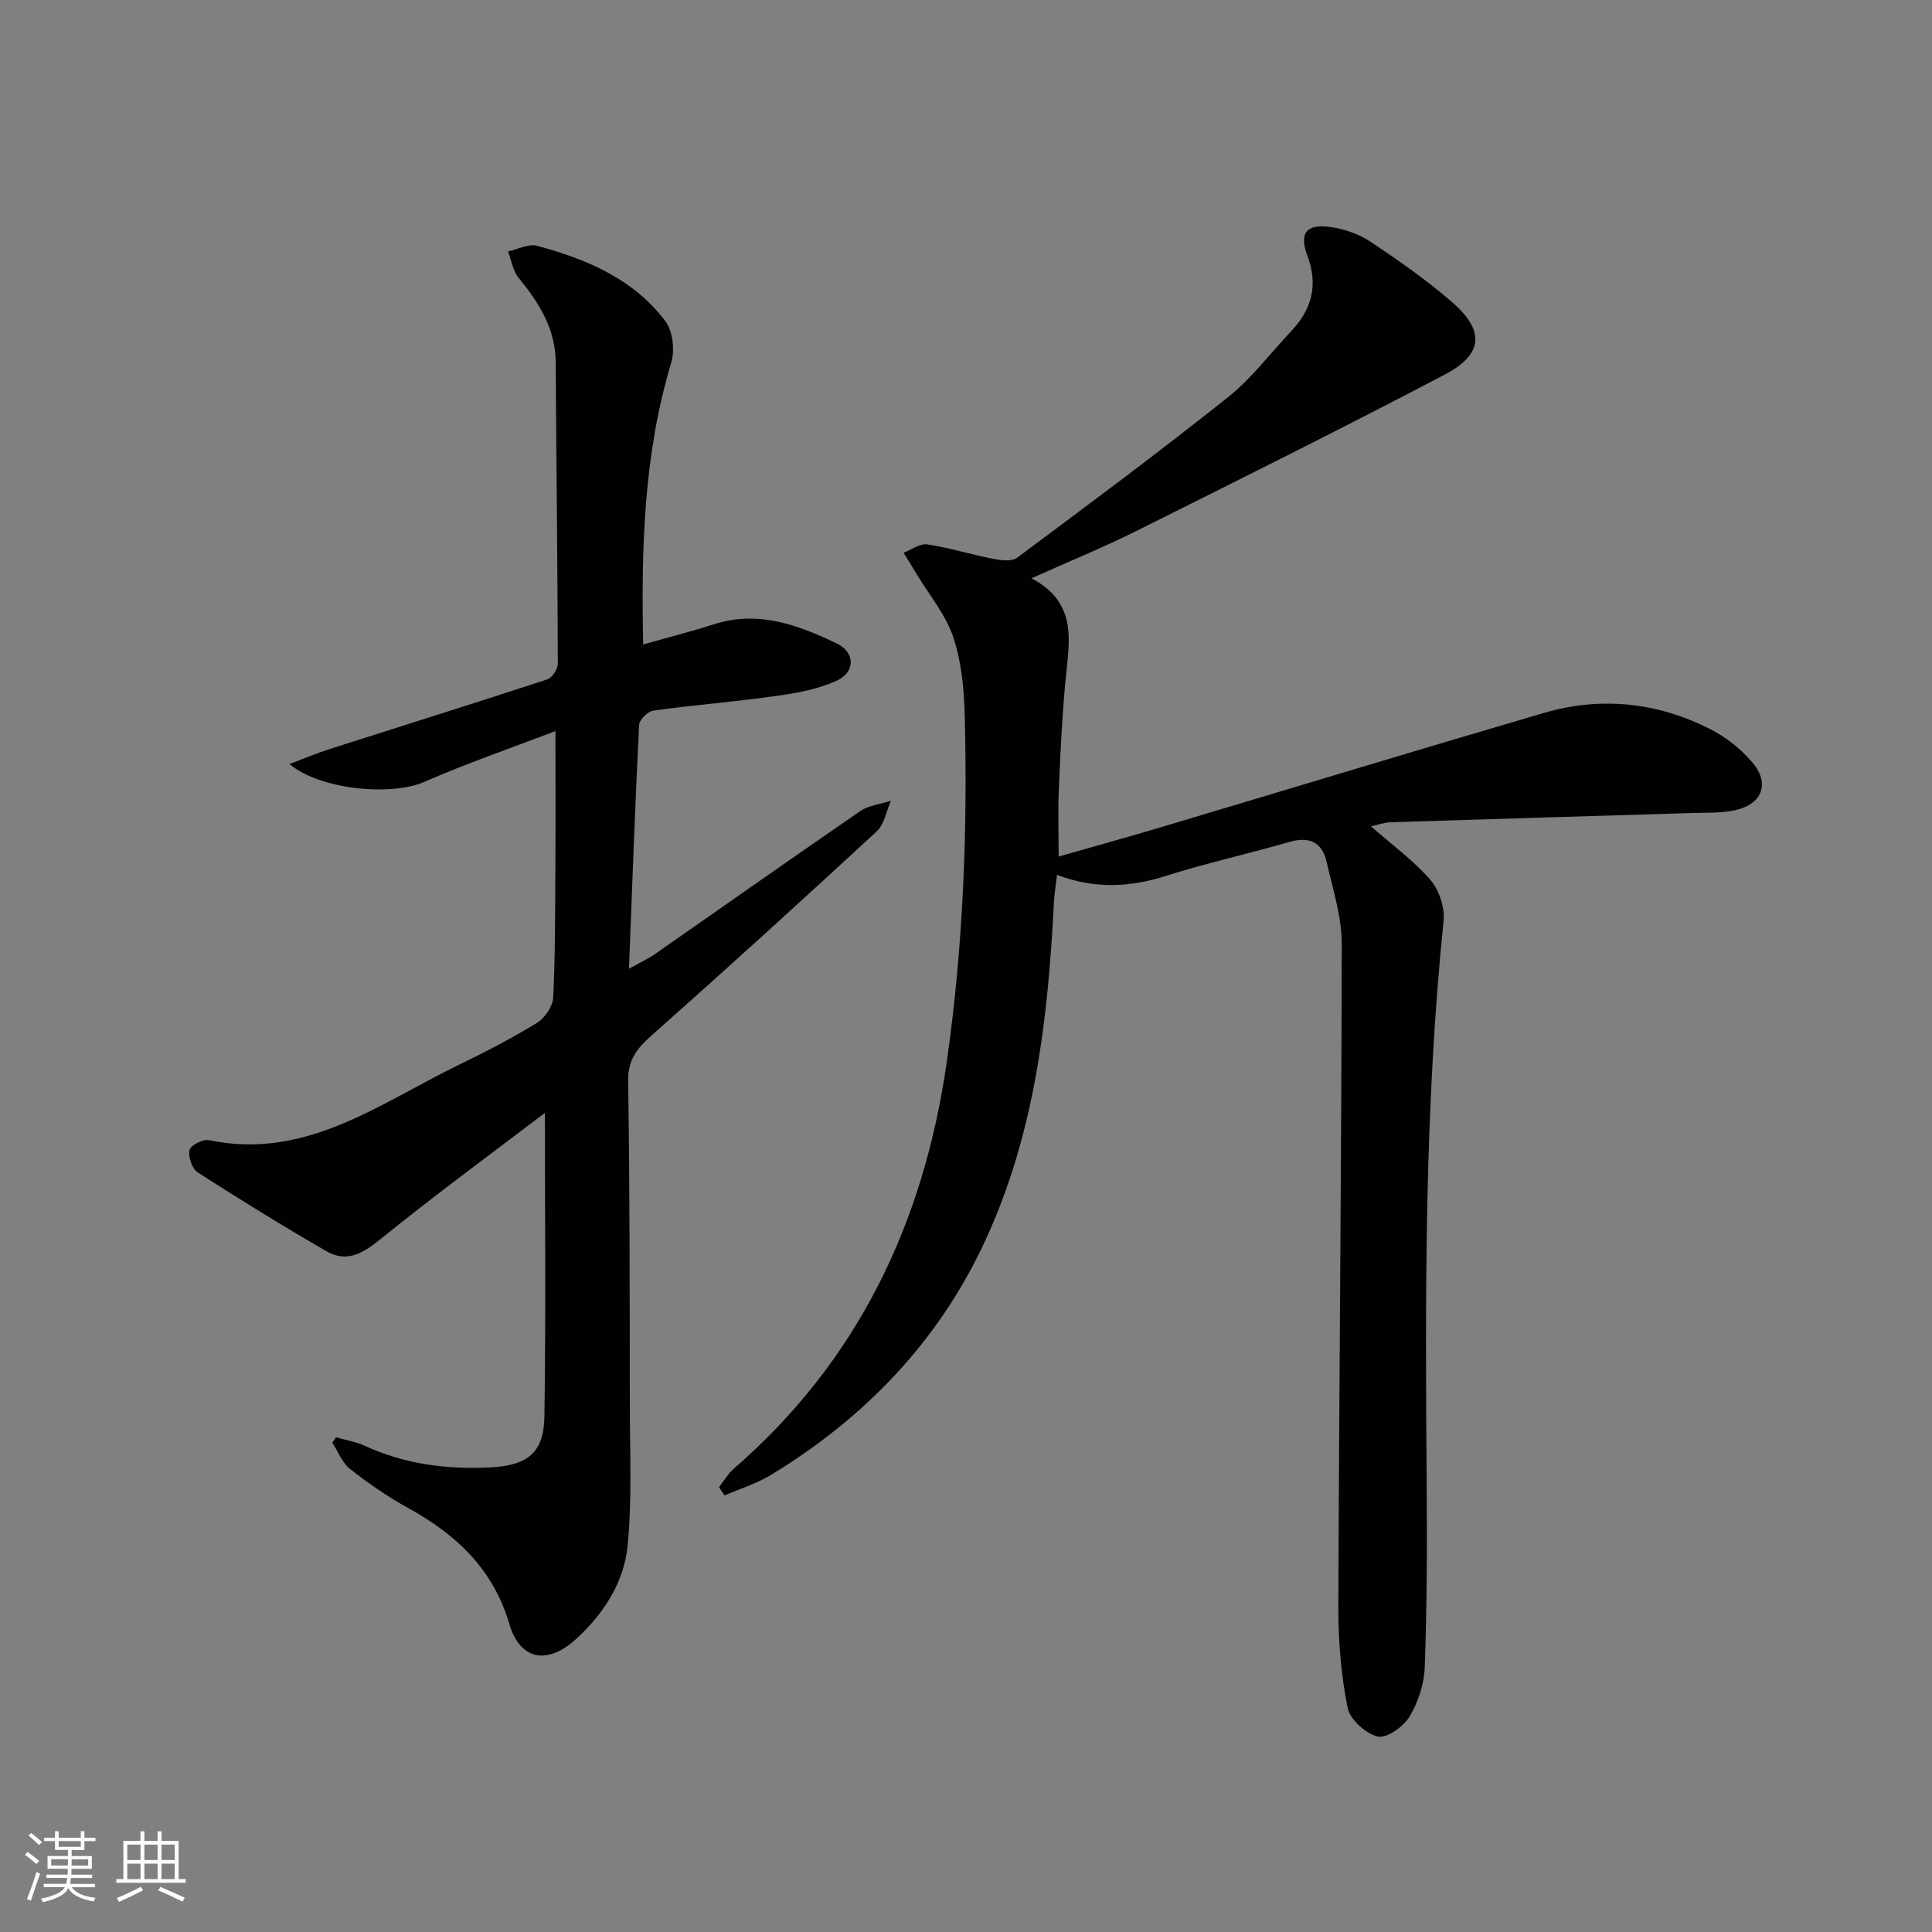 <svg enable-background="new 0 0 400 400" viewBox="0 0 400 400" xmlns="http://www.w3.org/2000/svg"><rect x="0" y="0" width="400" height="400" fill="#808080" stroke="none"/><path d="m213.55 119.73c9.91 5.2 7.73 13.56 7 21.66-.66 7.29-1.02 14.61-1.33 21.92-.19 4.48-.04 8.96-.04 14.03 7.29-2.09 14.29-4.01 21.24-6.09 26.39-7.87 52.74-15.89 79.17-23.63 11.81-3.46 23.44-2.25 34.4 3.29 3.31 1.67 6.48 4.16 8.86 7 3.68 4.37 1.93 8.68-3.73 9.86-2.9.6-5.96.46-8.94.56-20.77.64-41.54 1.24-62.3 1.91-1.29.04-2.57.53-4.03.85 4.29 3.77 8.74 7 12.26 11.04 1.83 2.1 3.05 5.76 2.77 8.52-3.99 38.82-3.8 77.75-3.5 116.7.1 12.62.05 25.24-.4 37.85-.13 3.49-1.38 7.27-3.19 10.26-1.25 2.06-4.73 4.52-6.54 4.07-2.5-.61-5.76-3.52-6.24-5.93-1.34-6.79-1.94-13.82-1.92-20.75.15-45.8.65-91.6.7-137.4.01-5.67-1.85-11.37-3.13-17-.93-4.13-3.59-5.33-7.76-4.12-8.44 2.45-17.05 4.33-25.42 6.99-7.42 2.36-14.63 2.82-22.64-.18-.24 2.09-.56 3.95-.65 5.82-1.2 24-3.96 47.7-14.18 69.84-9.64 20.89-24.94 36.75-44.48 48.62-2.94 1.78-6.33 2.81-9.52 4.19-.38-.57-.76-1.14-1.15-1.7 1.01-1.29 1.85-2.78 3.07-3.84 25.73-22.32 39.32-50.88 44.09-84.23 3.4-23.8 4.32-47.7 3.72-71.67-.14-5.44-.65-11.11-2.36-16.21-1.57-4.69-4.99-8.77-7.6-13.11-.89-1.48-1.8-2.94-2.71-4.41 1.64-.62 3.39-1.96 4.9-1.73 4.65.71 9.18 2.12 13.8 3.02 1.56.31 3.74.54 4.83-.27 14.66-10.92 29.34-21.83 43.64-33.22 4.9-3.9 8.77-9.1 13.11-13.7 4.26-4.52 5.6-9.51 3.34-15.57-1.77-4.74-.21-6.67 4.76-5.97 2.87.4 5.89 1.45 8.29 3.04 5.8 3.86 11.55 7.89 16.81 12.44 6.9 5.95 6.61 10.85-1.41 15.06-21.33 11.2-42.9 21.92-64.45 32.68-6.64 3.28-13.53 6.09-21.14 9.51z" fill="#010104"/><path d="m69.58 297.58c1.98.57 4.07.9 5.92 1.75 8.21 3.78 16.89 4.92 25.78 4.49 8.1-.39 11.33-3.07 11.44-10.69.3-20.79.1-41.59.1-62.64.49.15.06-.12-.09-.01-11.37 8.64-22.88 17.1-33.97 26.08-3.62 2.94-6.98 4.92-11.16 2.5-9.02-5.21-17.9-10.69-26.66-16.32-1.17-.75-1.99-3.2-1.71-4.62.19-.96 2.76-2.32 3.97-2.07 20.13 4.22 35.37-7.62 51.77-15.57 5.53-2.68 11.01-5.52 16.24-8.73 1.63-1 3.25-3.42 3.33-5.27.43-9.15.39-18.32.45-27.48.05-8.8.01-17.59.01-27.64-9.23 3.53-18.4 6.69-27.25 10.56-6.55 2.87-21.34 1.71-27.82-3.74 3.15-1.18 5.73-2.28 8.38-3.12 15-4.8 30.02-9.49 44.98-14.39 1.01-.33 2.2-2.12 2.2-3.23-.05-20.81-.31-41.62-.44-62.42-.05-6.95-3.41-12.3-7.64-17.43-1.2-1.46-1.51-3.67-2.23-5.53 2.01-.43 4.24-1.65 6.01-1.17 10.23 2.75 19.93 6.84 26.54 15.56 1.57 2.07 2.02 6.07 1.24 8.66-5.7 18.92-6.22 38.26-5.81 58.32 5.15-1.46 9.96-2.68 14.68-4.19 9.15-2.93 17.39.16 25.36 3.96 3.87 1.84 3.94 5.92.09 7.7-3.81 1.76-8.16 2.57-12.37 3.16-8.53 1.21-17.13 1.88-25.66 3.06-1.13.16-2.88 1.88-2.94 2.95-.82 16.43-1.41 32.86-2.1 50.5 2.35-1.31 3.9-2.02 5.28-2.97 14.19-9.88 28.32-19.86 42.58-29.65 1.78-1.22 4.24-1.47 6.38-2.16-.96 2.14-1.37 4.87-2.95 6.34-15.4 14.23-30.92 28.34-46.61 42.25-3.04 2.7-4.92 5.04-4.85 9.48.35 22.49.32 44.98.35 67.48.01 9.6.48 19.27-.47 28.78-.76 7.56-5 14.06-10.69 19.25-5.87 5.36-11.56 4.39-13.77-3.1-3.39-11.48-11.03-18.58-21.01-24.08-4.2-2.31-8.21-5.08-11.98-8.05-1.64-1.29-2.48-3.6-3.68-5.45.24-.38.51-.74.78-1.11z" fill="#010104"/><g fill="#fcfbfa"><path d="m5.17 384 .55-.58c.85.61 1.65 1.24 2.4 1.87l-.59.64c-.83-.73-1.62-1.38-2.36-1.93m1.22 9.53-.82-.34c.71-1.76 1.37-3.64 1.98-5.63.24.13.5.25.76.36-.6 1.67-1.24 3.54-1.92 5.61m-.5-13.5.57-.54c.56.44 1.31 1.06 2.26 1.87l-.64.64c-.68-.66-1.41-1.32-2.19-1.97m3.25.46h2.24v-1.36h.77v1.36h4.57v-1.36h.76v1.36h2.28v.69h-2.28v1.84h-2.64v1.26h4.18v2.64h-4.21c0 .45-.02.86-.05 1.21h4.32v.69h-4.38c-.04.34-.1.75-.19 1.22h5.15v.69h-4.82c.87 1.19 2.51 1.92 4.93 2.19-.17.31-.3.57-.37.76-2.77-.49-4.52-1.41-5.26-2.76-.56 1.26-2.3 2.23-5.24 2.9-.12-.25-.26-.48-.43-.72 2.73-.55 4.38-1.34 4.96-2.38h-4.38v-.69h4.65c.1-.38.17-.79.21-1.22h-4.32v-.69h4.4c.03-.34.05-.75.05-1.21h-4.2v-2.64h4.23v-1.26h-2.69v-1.84h-2.24zm1.46 4.46v1.29h3.45c.01-.4.02-.57.01-.53v-.32-.45h-3.46zm1.55-2.59h4.57v-1.19h-4.57zm6.11 2.59h-3.42v.77c-.01.19-.01.37-.02.53h3.44z"/><path d="m32.63 379.16h.82v1.98h3.54v7.89h1.46v.78h-14.37v-.78h1.46v-7.89h3.54v-1.98h.82v1.98h2.73zm-3.49 11.48.5.73c-1.61.82-3.28 1.63-5 2.41-.13-.27-.28-.55-.44-.82 1.75-.72 3.4-1.49 4.94-2.32m-2.78-5.55h2.73v-3.18h-2.73zm0 3.95h2.73v-3.2h-2.73zm3.54-3.95h2.73v-3.18h-2.73zm0 3.95h2.73v-3.2h-2.73zm7.89 4.68c-1.84-.92-3.51-1.7-5.02-2.32l.45-.73c1.89.8 3.57 1.55 5.04 2.23zm-1.62-11.81h-2.73v3.18h2.73zm-2.73 7.13h2.73v-3.2h-2.73z"/></g></svg>